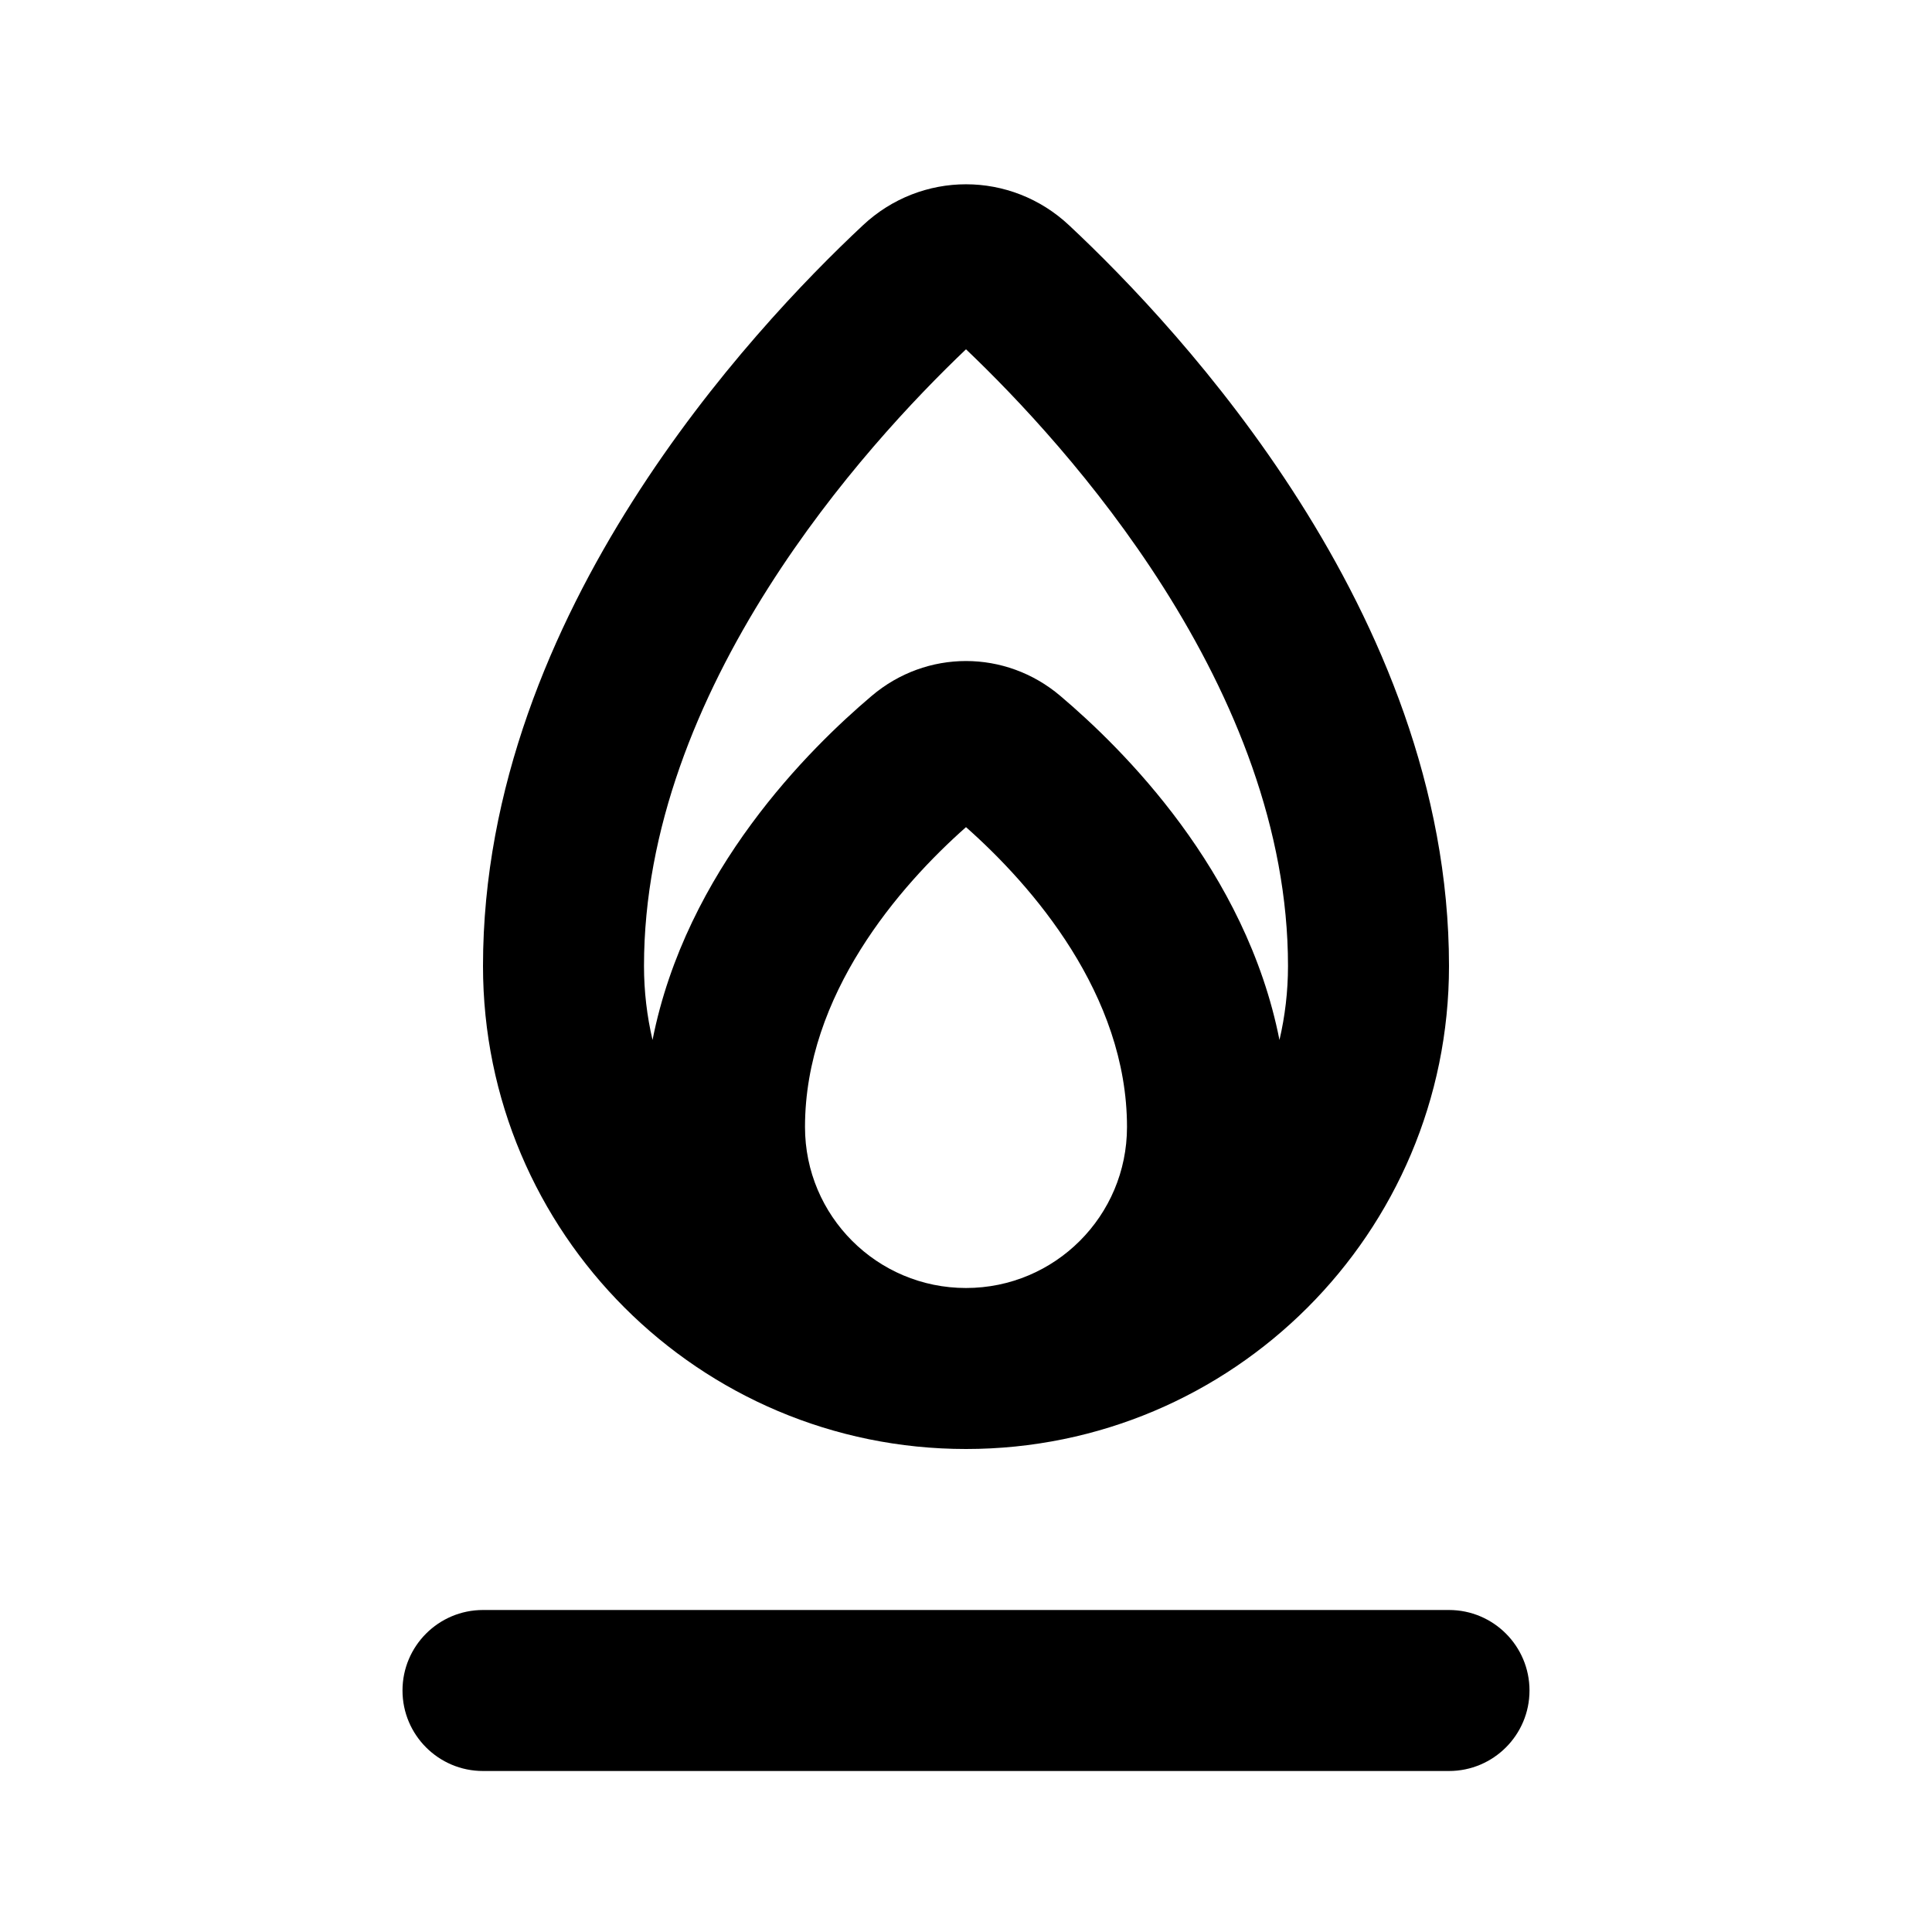 <svg width="24" height="24" viewBox="0 0 24 24" fill="none" xmlns="http://www.w3.org/2000/svg">
<path fill-rule="evenodd" clip-rule="evenodd" d="M12 4.339C11.366 4.943 10.382 5.981 9.547 7.297C8.67 8.679 8 10.298 8 12C8 12.316 8.037 12.624 8.106 12.919C8.522 10.81 10.057 9.298 10.828 8.645C11.509 8.067 12.491 8.067 13.172 8.645C13.943 9.298 15.478 10.81 15.894 12.919C15.963 12.624 16 12.316 16 12C16 10.298 15.33 8.679 14.453 7.297C13.618 5.981 12.634 4.943 12 4.339ZM18 12C18 15.314 15.314 18 12 18C8.686 18 6 15.314 6 12C6 9.781 6.867 7.787 7.859 6.225C8.854 4.657 10.018 3.455 10.718 2.8C11.443 2.119 12.557 2.119 13.282 2.8C13.982 3.455 15.146 4.657 16.141 6.225C17.133 7.787 18 9.781 18 12ZM14 14C14 15.105 13.105 16 12 16C10.895 16 10 15.105 10 14C10 12.355 11.176 11.004 12 10.275C12.824 11.004 14 12.355 14 14ZM6 20C5.448 20 5 20.448 5 21C5 21.552 5.448 22 6 22H18C18.552 22 19 21.552 19 21C19 20.448 18.552 20 18 20H6Z" fill="currentColor"/>
</svg>
